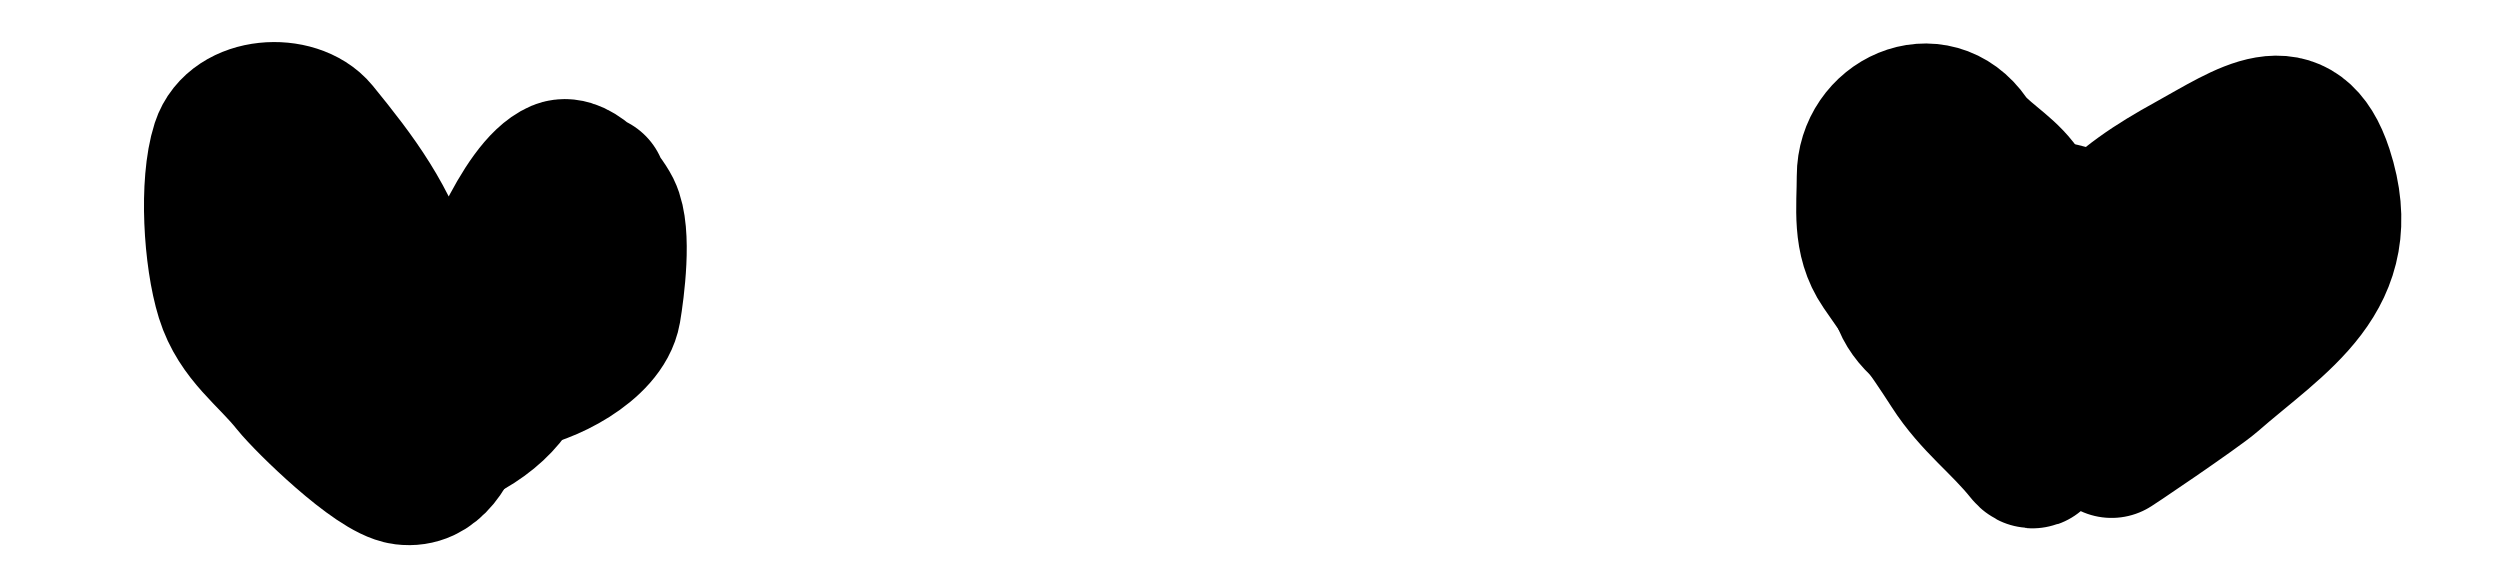 <svg width="17" height="4" viewBox="0 0 17 4" fill="none" xmlns="http://www.w3.org/2000/svg">
<path d="M3.003 2.005C2.721 1.97 2.788 1.71 2.385 1.844C1.834 2.028 2.027 2.22 2.336 2.511C2.625 2.784 2.78 3.121 3.176 2.894C3.727 2.579 3.648 2.005 2.997 2.005C2.856 2.005 2.233 1.916 2.138 2.029C1.921 2.29 2.075 2.764 2.336 2.894" stroke="black" stroke-linecap="round"/>
<path d="M14.233 1.56C13.628 1.188 12.378 1.811 13.232 2.314C13.406 2.416 13.588 2.575 13.763 2.697C13.913 2.8 14.651 2.796 14.677 2.561C14.713 2.238 14.019 1.485 14.06 1.807C14.09 2.048 14.677 2.488 14.677 2.005" stroke="black" stroke-linecap="round"/>
<path d="M2.749 1.919C2.618 1.497 2.413 1.225 2.148 0.9C2.006 0.727 1.607 0.746 1.528 0.99C1.445 1.249 1.476 1.751 1.558 2.014C1.639 2.274 1.838 2.402 1.999 2.604C2.095 2.723 2.564 3.182 2.749 3.205C3.119 3.251 3.157 2.497 3.243 2.187C3.308 1.954 3.569 1.282 3.809 1.18C3.917 1.135 4.085 1.346 4.131 1.436C4.205 1.585 4.155 1.967 4.131 2.109C4.091 2.34 3.705 2.538 3.487 2.562C3.168 2.597 2.938 2.825 3.136 2.294C3.251 1.986 3.66 1.088 4.035 1.276" stroke="black" stroke-linecap="round"/>
<path d="M14.004 1.758C13.918 1.605 13.815 1.414 13.706 1.276C13.609 1.152 13.451 1.067 13.373 0.954C13.153 0.635 12.718 0.84 12.718 1.198C12.718 1.417 12.685 1.625 12.813 1.811C12.969 2.039 13.133 2.262 13.283 2.496C13.433 2.73 13.622 2.861 13.79 3.071C13.91 3.221 13.897 2.553 13.897 2.484C13.897 2.15 14.048 1.852 14.269 1.603C14.452 1.397 14.659 1.264 14.897 1.133C15.295 0.913 15.612 0.676 15.773 1.168C16.002 1.871 15.486 2.153 15.025 2.556C14.937 2.633 14.334 3.043 14.332 3.038C14.254 2.905 15.206 1.872 15.344 1.651" stroke="black" stroke-linecap="round"/>
</svg>
